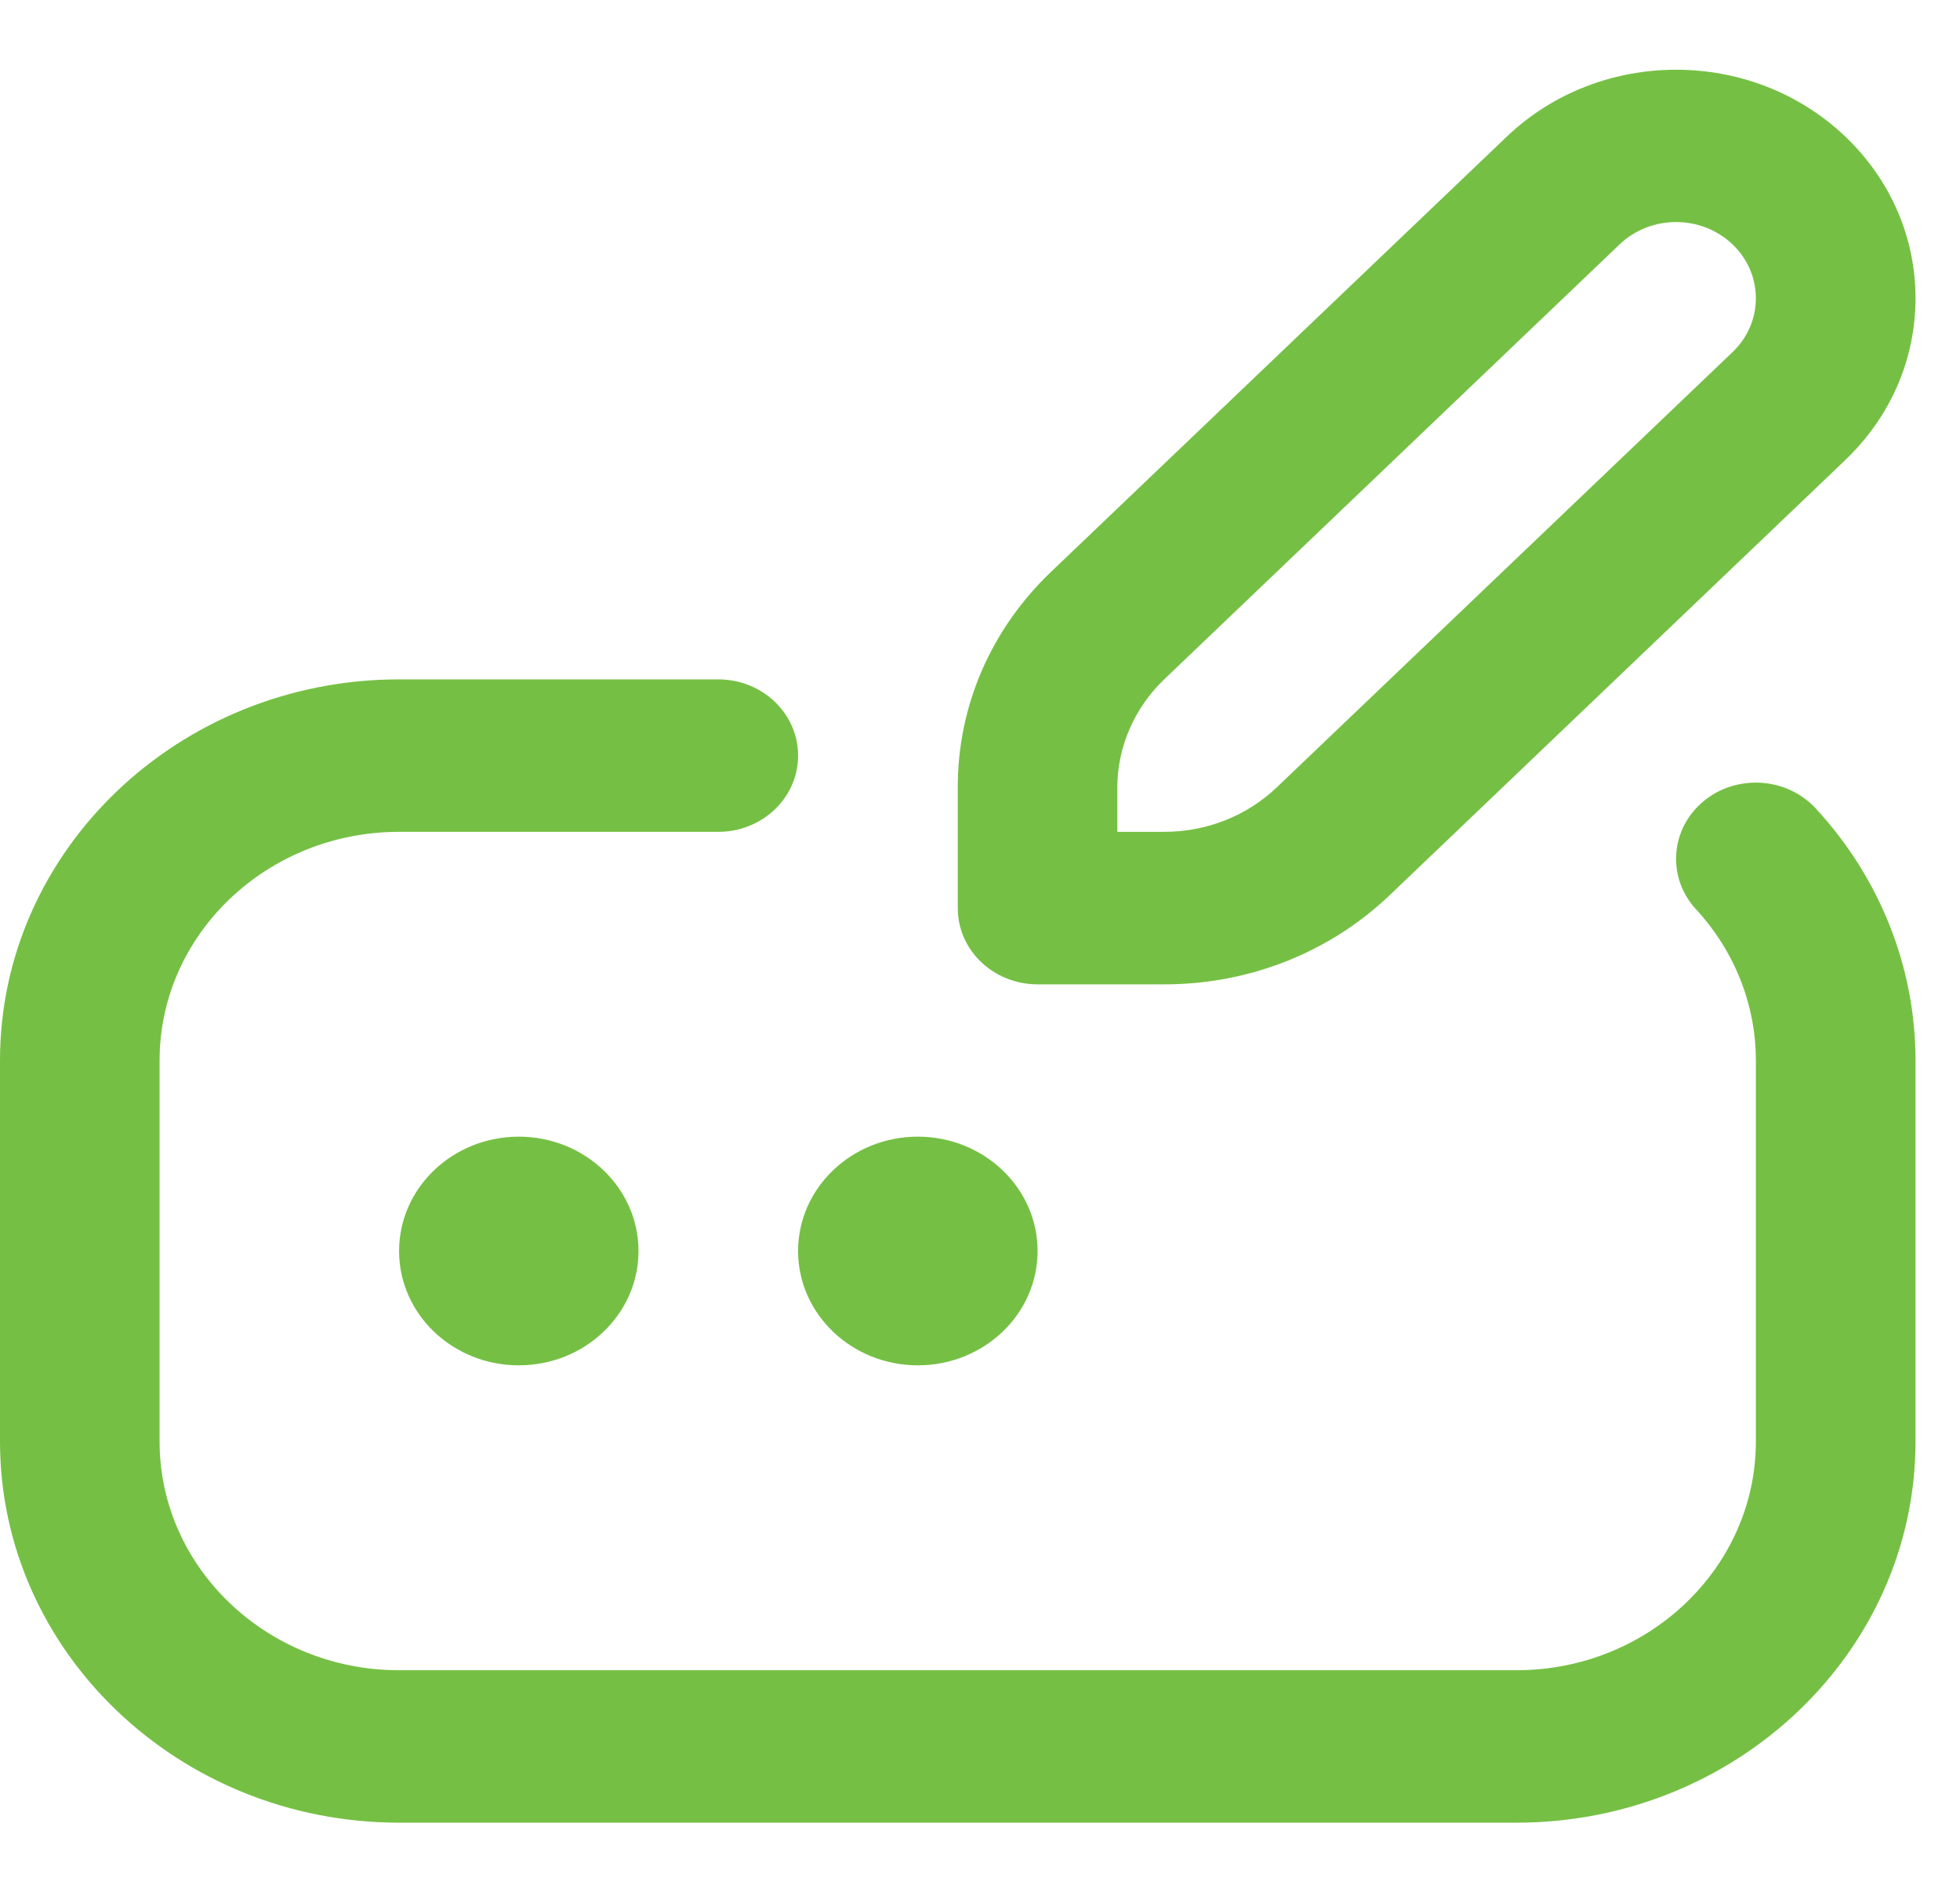 <svg width="26" height="25" viewBox="0 0 26 25" fill="none" xmlns="http://www.w3.org/2000/svg">
<path d="M24.086 10.722C24.94 11.646 25.41 12.833 25.41 14.065V19.12C25.41 21.907 23.035 24.175 20.116 24.175H5.294C2.375 24.175 -7.62939e-06 21.907 -7.62939e-06 19.12V14.065C-7.62939e-06 11.278 2.375 9.011 5.294 9.011H9.529C10.114 9.011 10.587 9.464 10.587 10.022C10.587 10.58 10.114 11.033 9.529 11.033H5.294C3.543 11.033 2.117 12.393 2.117 14.065V19.12C2.117 20.792 3.543 22.153 5.294 22.153H20.116C21.867 22.153 23.292 20.792 23.292 19.12V14.065C23.292 13.326 23.009 12.614 22.498 12.06C22.112 11.641 22.153 11.002 22.592 10.632C23.03 10.264 23.699 10.304 24.086 10.722ZM5.294 16.593C5.294 17.43 6.005 18.109 6.882 18.109C7.758 18.109 8.47 17.43 8.47 16.593C8.47 15.756 7.758 15.076 6.882 15.076C6.005 15.076 5.294 15.756 5.294 16.593ZM12.175 18.109C13.052 18.109 13.764 17.43 13.764 16.593C13.764 15.756 13.052 15.076 12.175 15.076C11.299 15.076 10.587 15.756 10.587 16.593C10.587 17.43 11.299 18.109 12.175 18.109ZM12.705 12.044V10.44C12.705 9.361 13.145 8.345 13.946 7.581L19.988 1.812C21.227 0.629 23.24 0.629 24.479 1.812C25.078 2.384 25.41 3.146 25.41 3.956C25.41 4.766 25.078 5.528 24.479 6.101L18.437 11.871C17.637 12.634 16.573 13.056 15.443 13.056H13.764C13.178 13.056 12.705 12.603 12.705 12.045V12.044ZM14.822 11.033H15.443C16.008 11.033 16.54 10.822 16.94 10.44L22.982 4.671C23.182 4.48 23.292 4.226 23.292 3.956C23.292 3.686 23.182 3.432 22.982 3.241C22.568 2.846 21.899 2.847 21.485 3.241L15.443 9.011C15.049 9.388 14.822 9.908 14.822 10.44V11.033Z" fill="#75C044"/>
</svg>
